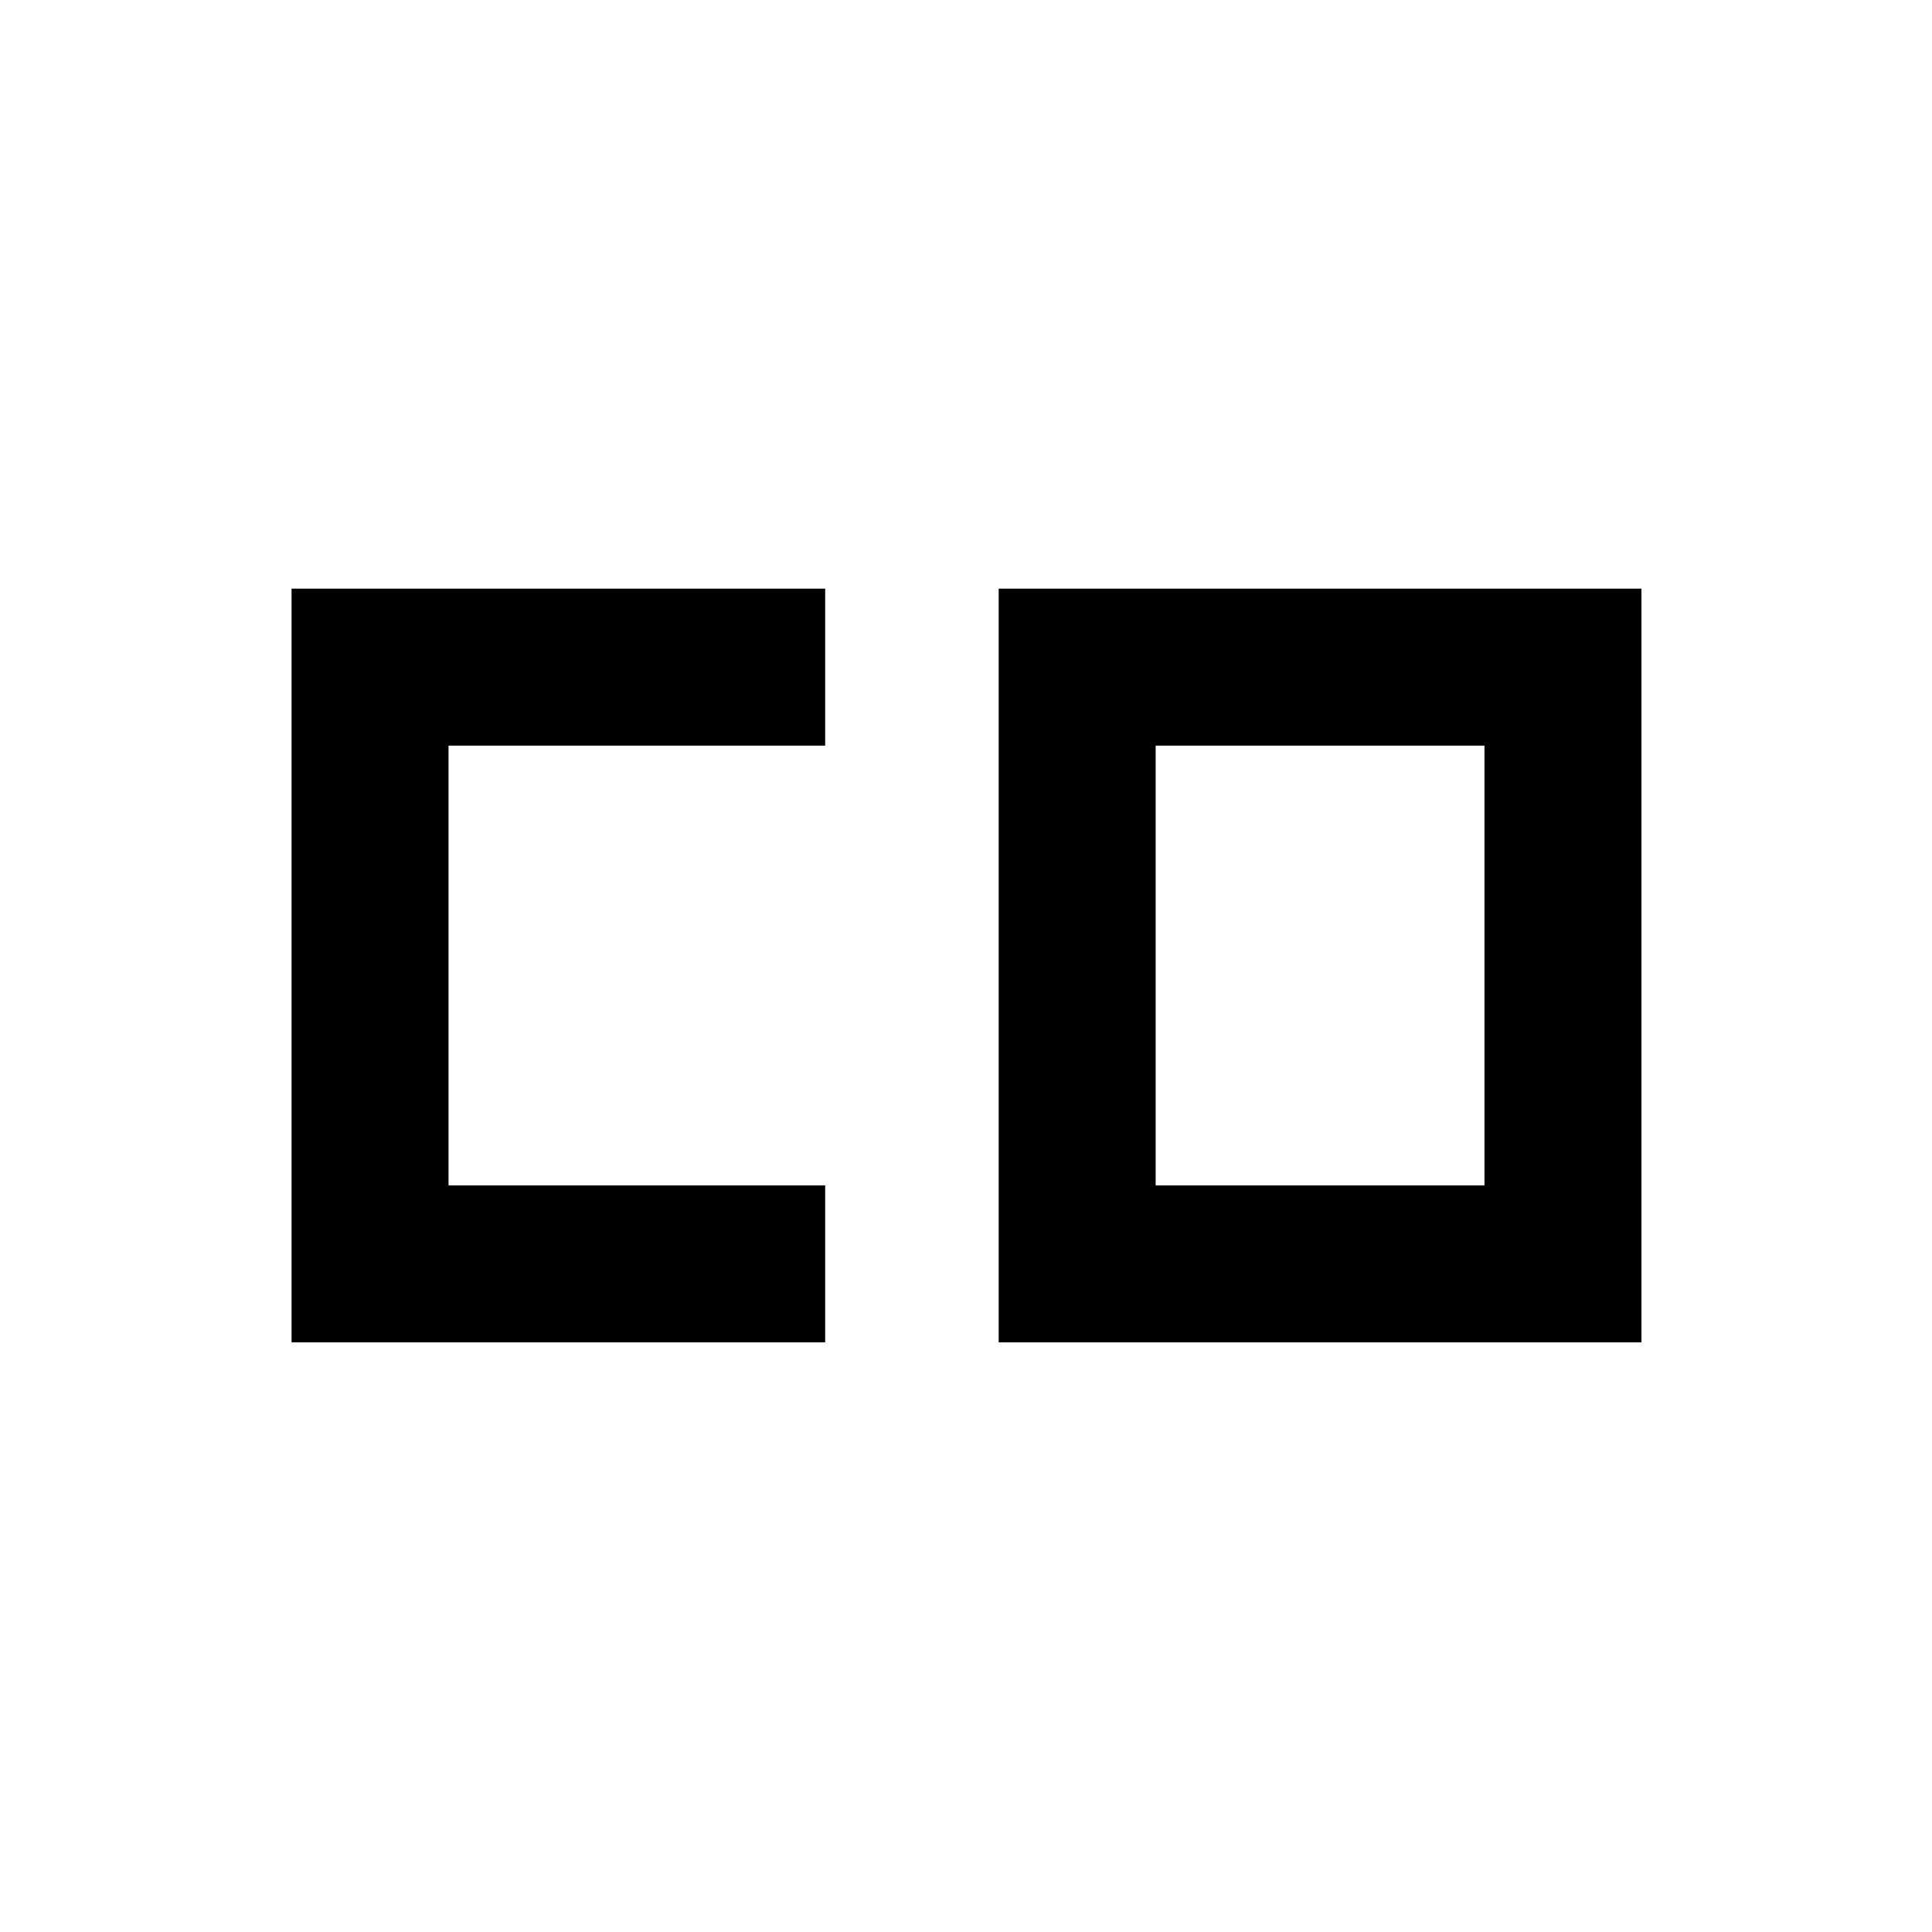<svg xmlns="http://www.w3.org/2000/svg" height="20" viewBox="0 96 960 960" width="20"><path d="M574.239 685H737.63V466.5H574.239V685Zm-429.37 78V388.5h265.153v78H222.87V685h187.152v78H144.869Zm351.37 0V388.5h319.392V763H496.239Z"/></svg>